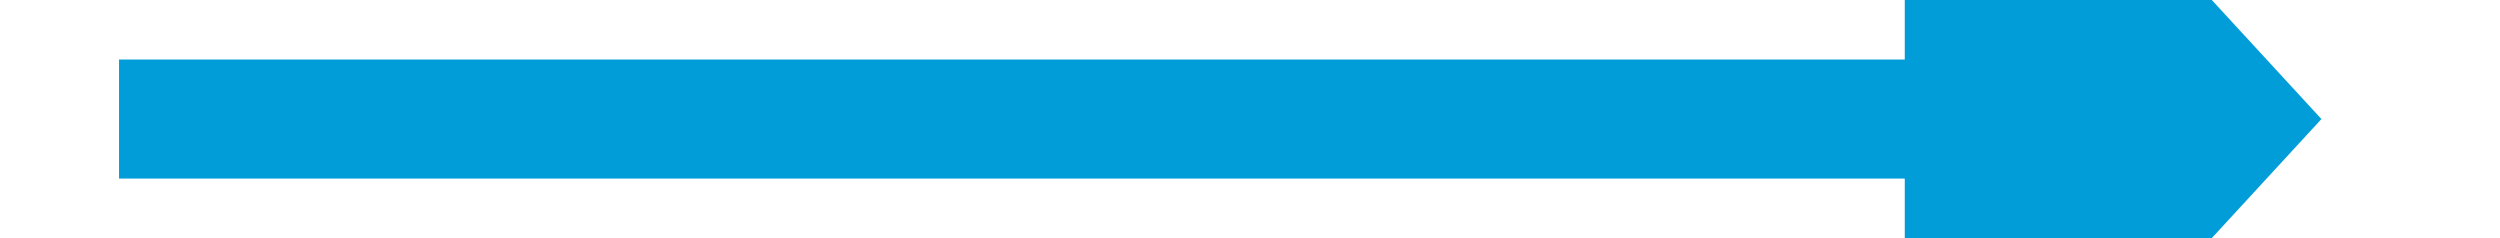 ﻿<?xml version="1.0" encoding="utf-8"?>
<svg version="1.1" xmlns:xlink="http://www.w3.org/1999/xlink" width="42px" height="4px" preserveAspectRatio="xMinYMid meet" viewBox="2158 5313  42 2" xmlns="http://www.w3.org/2000/svg">
  <path d="M 2190 5321.6  L 2197 5314  L 2190 5306.4  L 2190 5321.6  Z " fill-rule="nonzero" fill="#009dd9" stroke="none" />
  <path d="M 2160 5314  L 2191 5314  " stroke-width="2" stroke="#009dd9" fill="none" />
</svg>